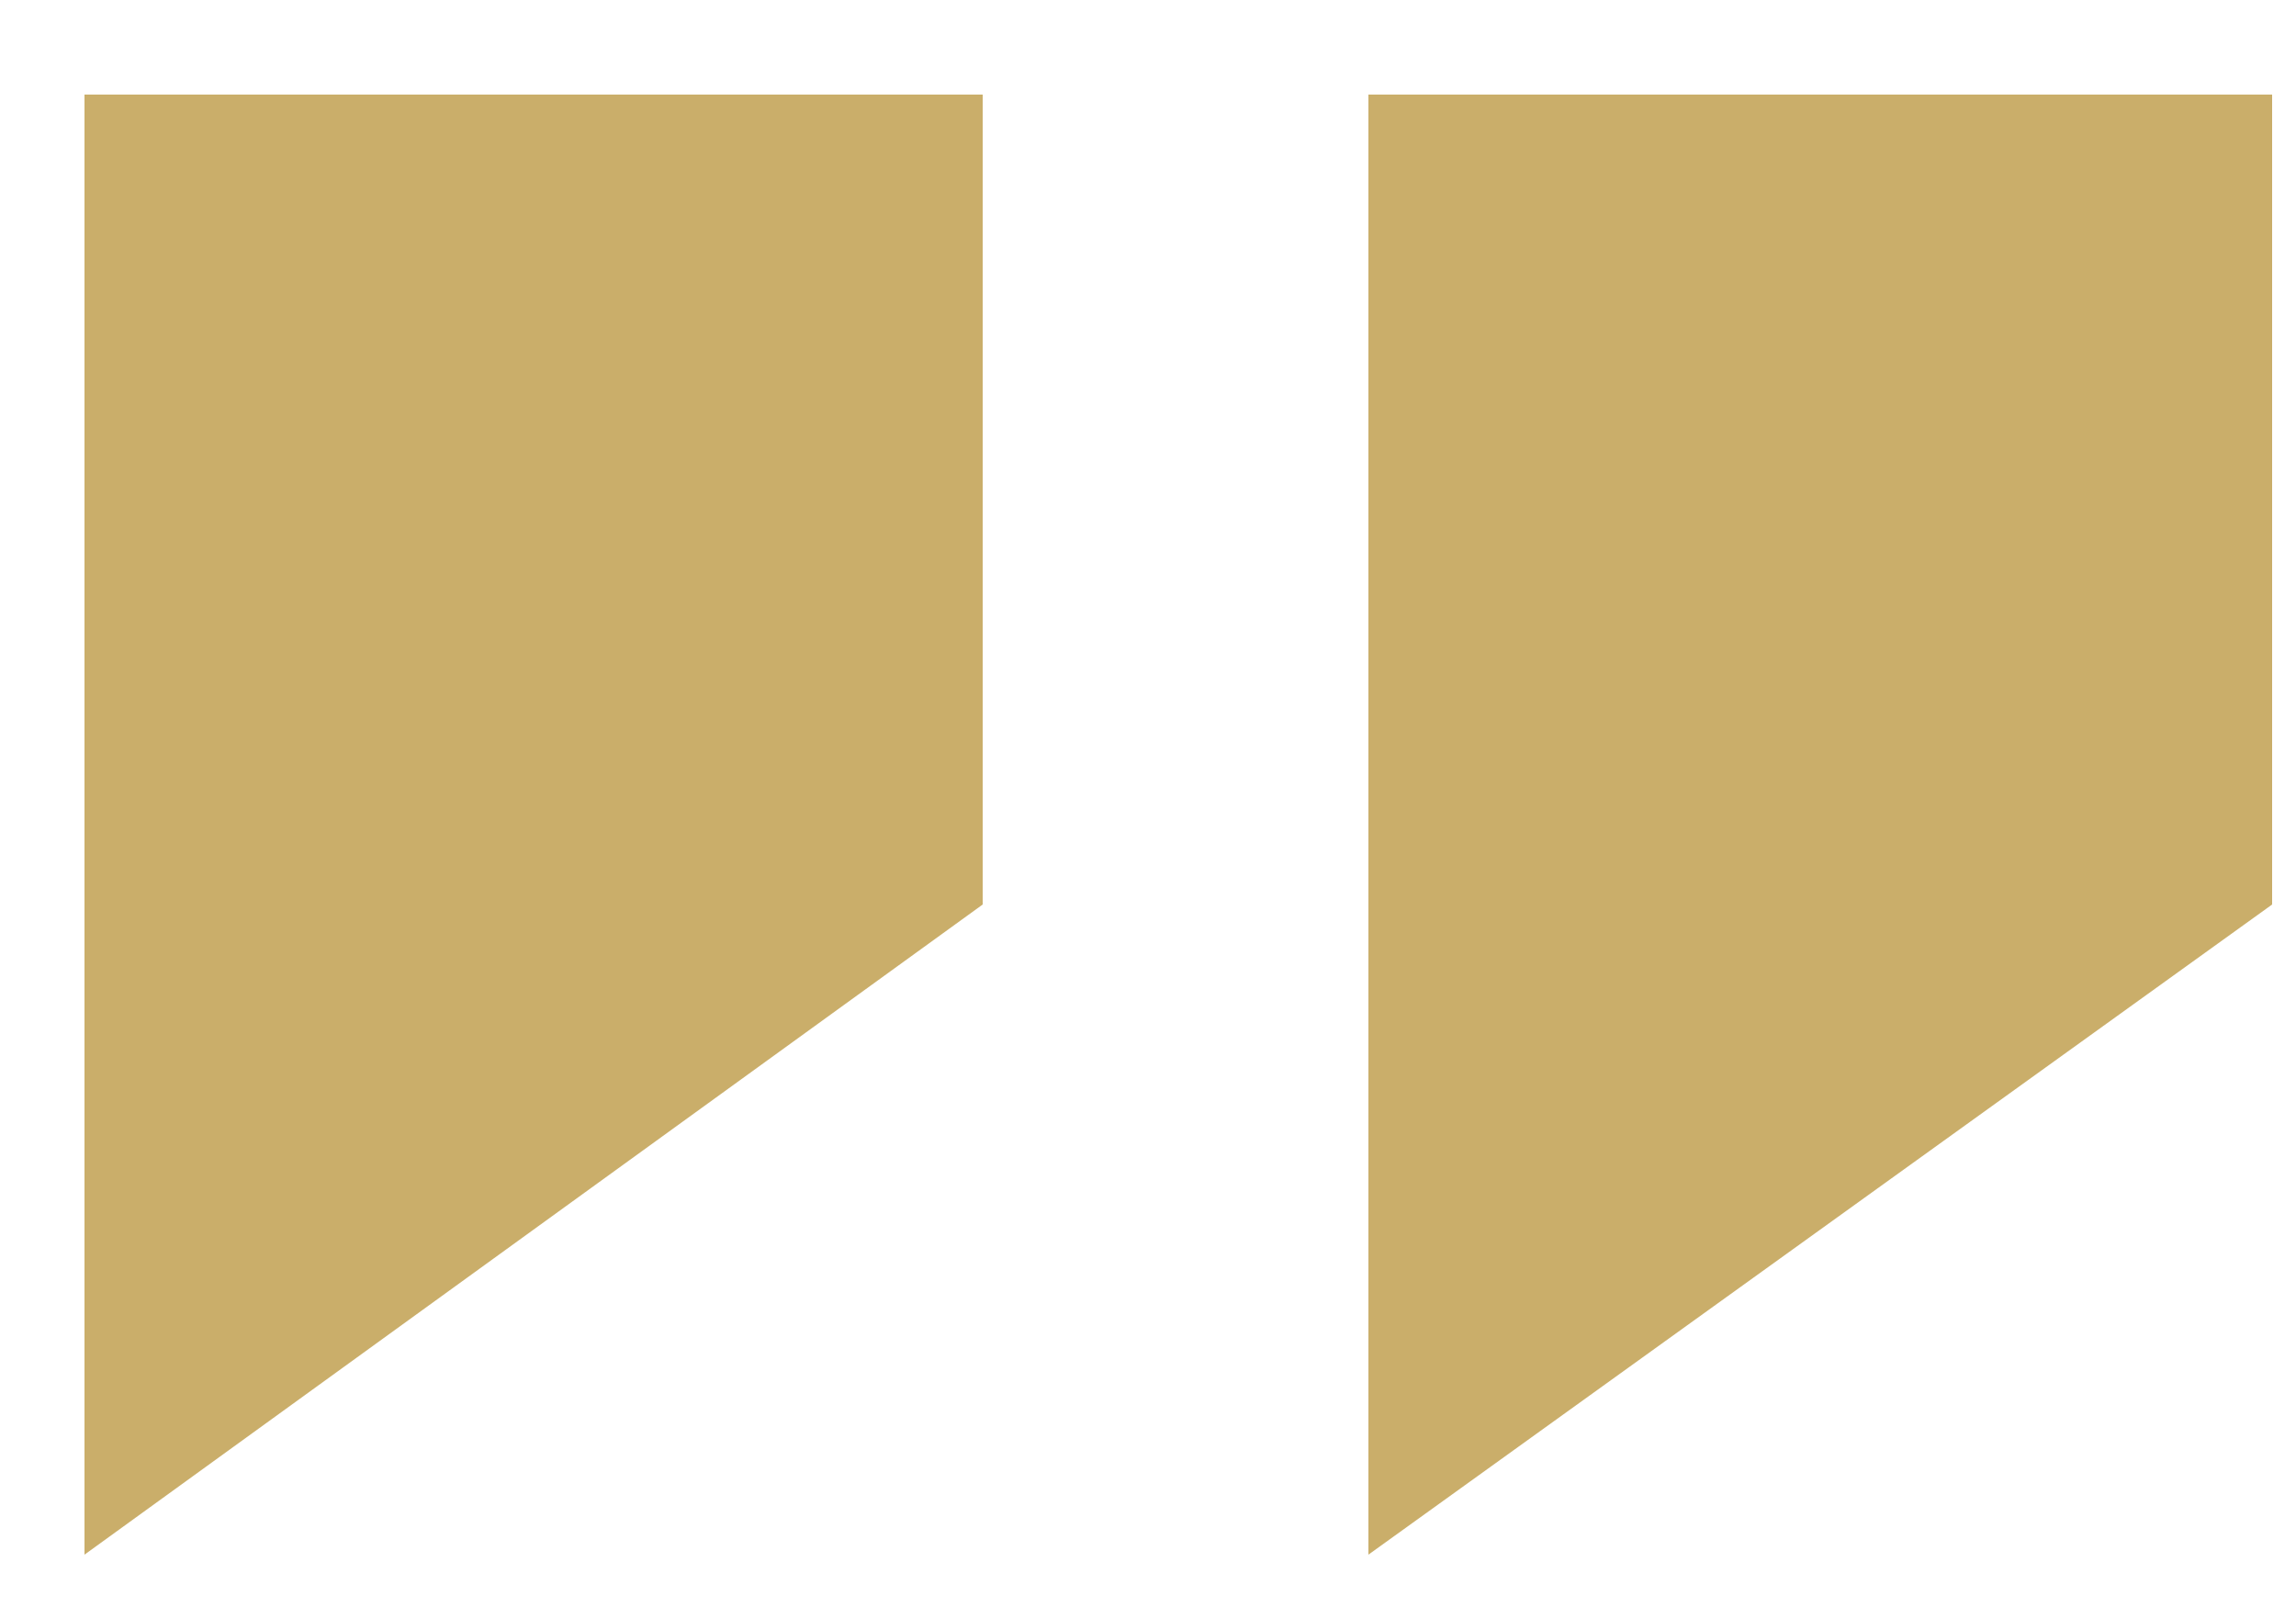 <svg width="20px" height="14px" viewBox="0 0 20 14" version="1.1" xmlns="http://www.w3.org/2000/svg" xmlns:xlink="http://www.w3.org/1999/xlink">
    <defs></defs>
    <g id="desktop-1280" stroke="none" stroke-width="1" fill="none" fill-rule="evenodd" opacity="0.72">
        <g id="05_AAN_Join_AAN_2" transform="translate(-890, -730)" fill="#B58F31">
            <g id="Group" transform="translate(852, 394)">
                <g id="Group-12" transform="translate(36, 236)">
                    <path d="M21.792,107.88 L21.792,100.824 L13.92,100.824 L13.92,113.544 L21.792,107.88 Z M10.56,107.88 L10.56,100.824 L2.736,100.824 L2.736,113.544 L10.56,107.88 Z" id="”"></path>
                </g>
            </g>
        </g>
    </g>
</svg>